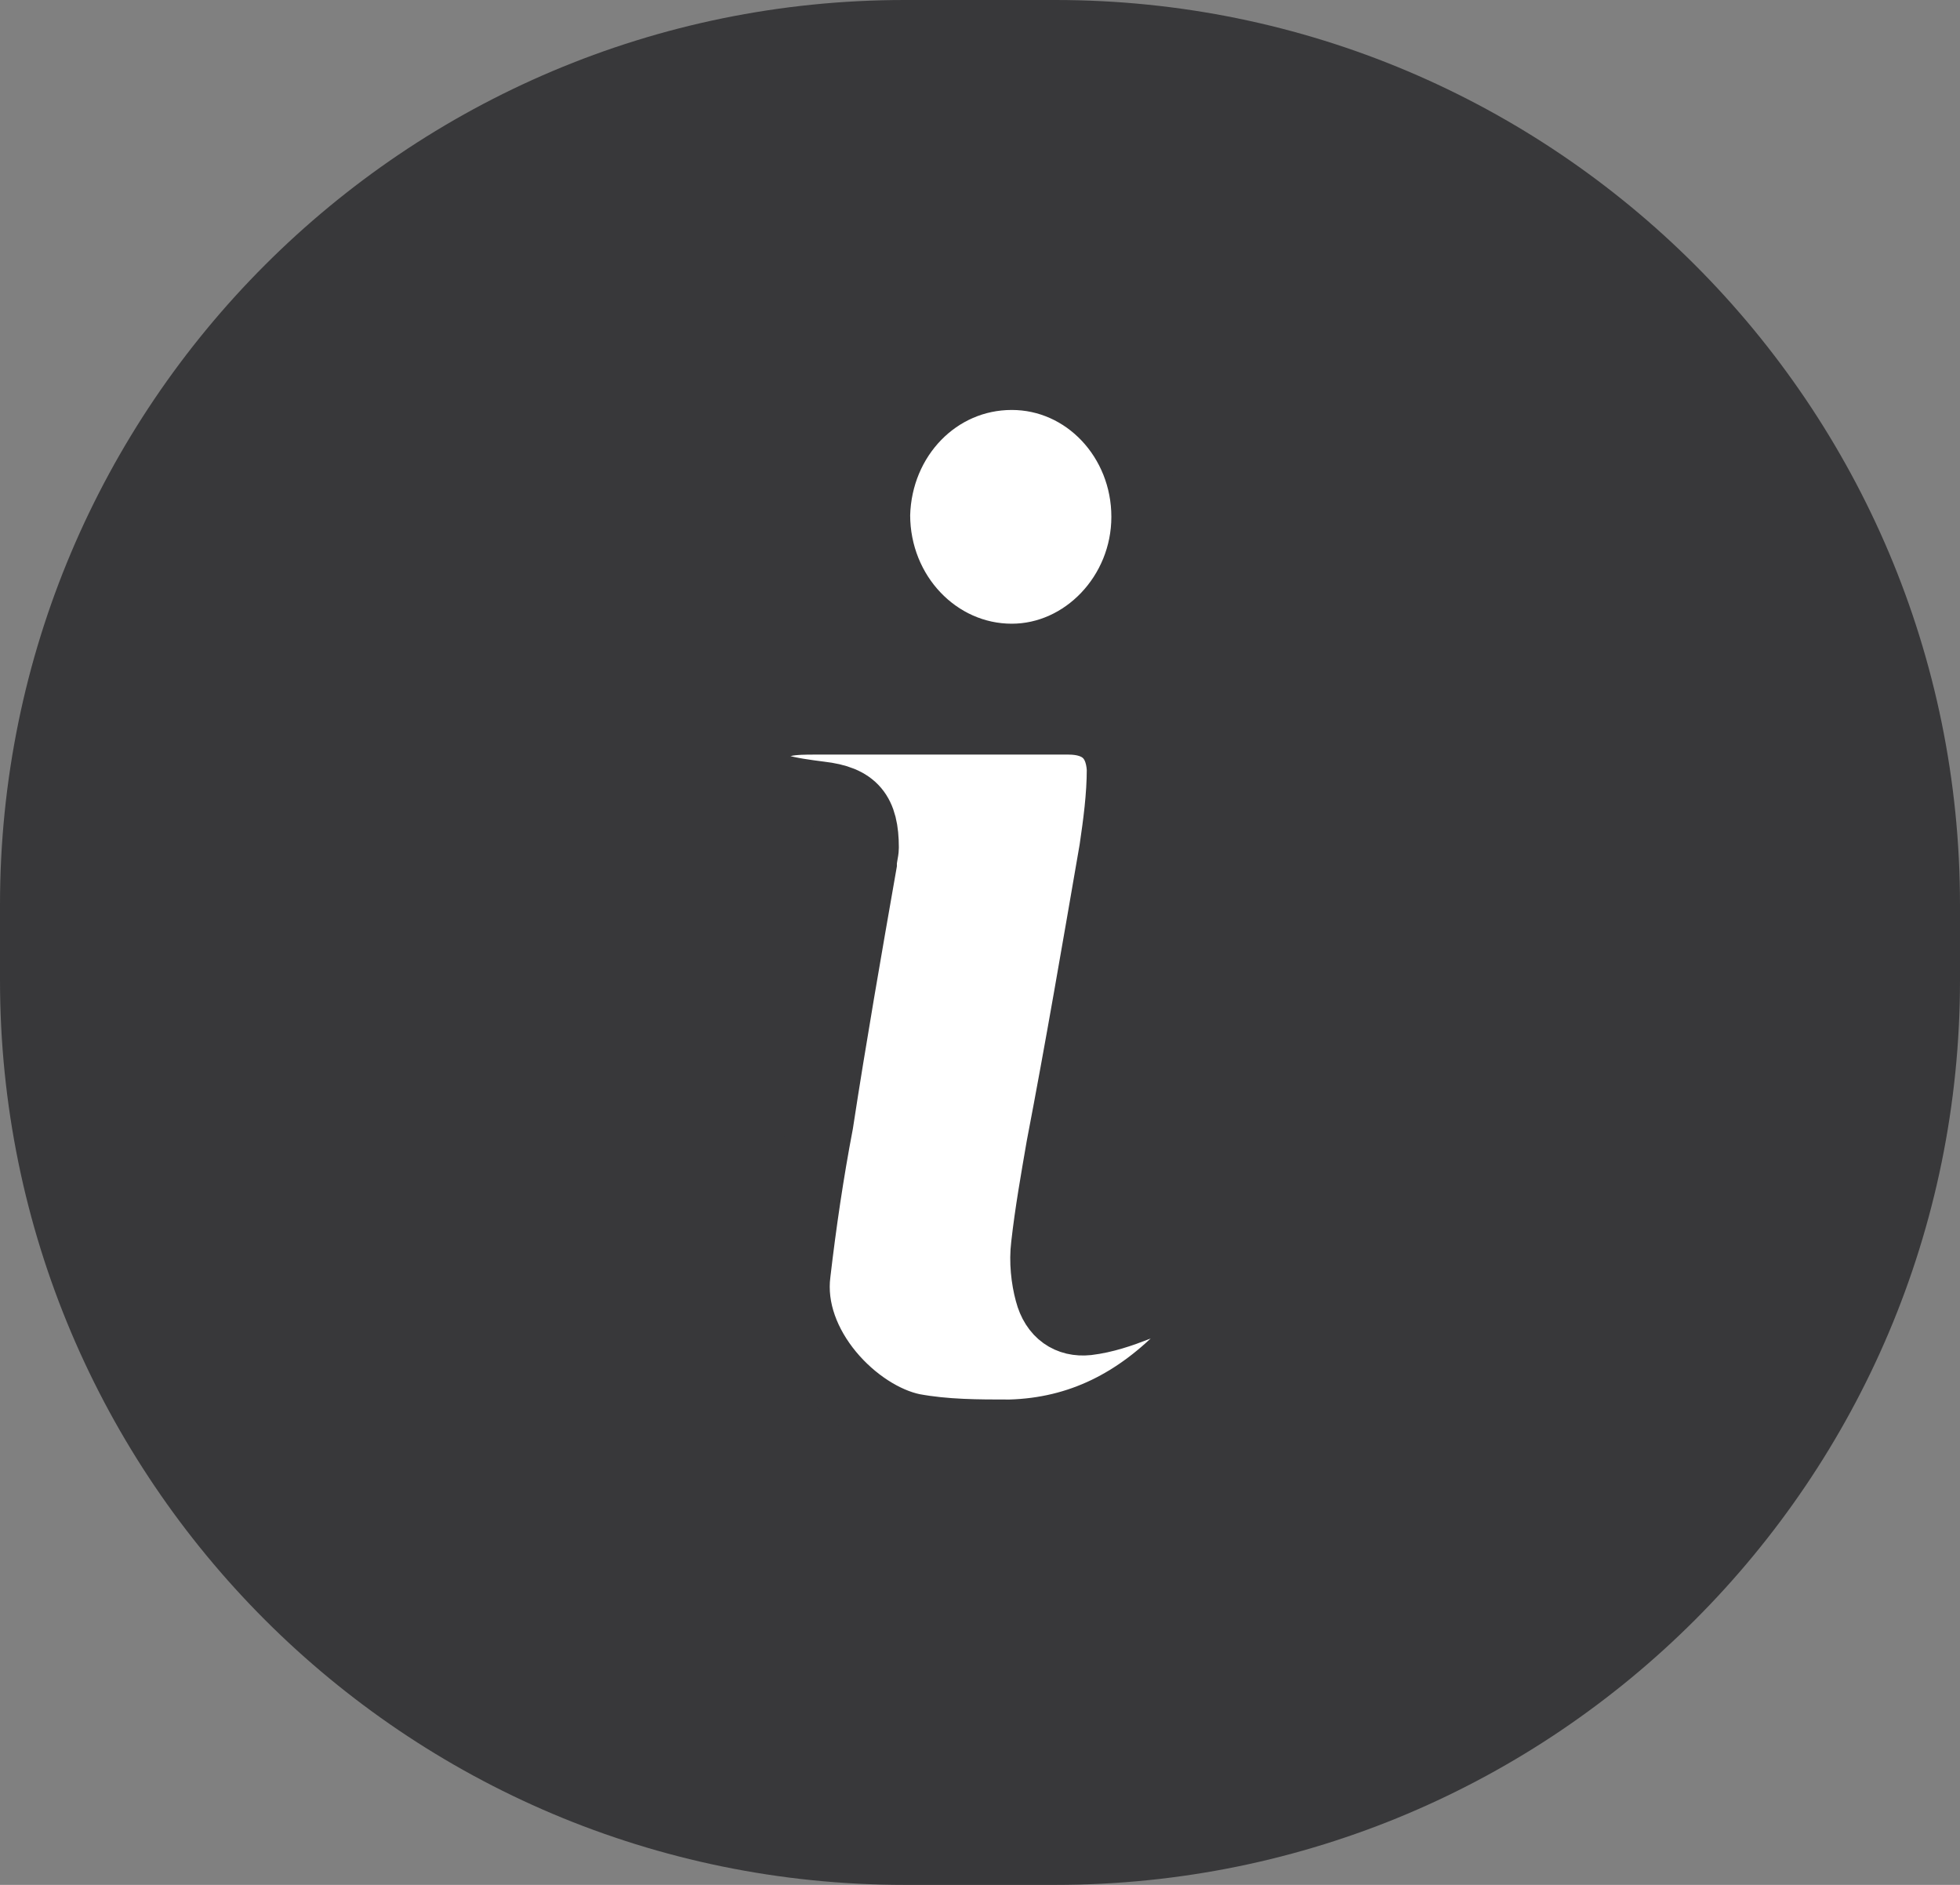 <svg width="26" height="25" viewBox="0 0 26 25" fill="none" xmlns="http://www.w3.org/2000/svg">
<rect x="0" y="0" width="26" height="25" fill="#808080" stroke="none"/>
<path d="M14 0H12C5.373 0 0 5.373 0 12V13C0 19.627 5.373 25 12 25H14C20.627 25 26 19.627 26 13V12C26 5.373 20.627 0 14 0Z" fill="#38383A"/>
<path fill-rule="evenodd" clip-rule="evenodd" d="M13.421 5C14.4 5 15.18 5.836 15.18 6.855C15.18 7.873 14.376 8.71 13.421 8.71C12.441 8.71 11.636 7.874 11.636 6.829C11.662 5.809 12.44 5 13.421 5V5ZM10.581 16.885C10.657 16.232 10.757 15.552 10.882 14.899C11.058 13.75 11.259 12.6 11.46 11.452C11.46 11.373 11.486 11.294 11.486 11.242C11.486 10.772 11.335 10.589 10.883 10.537C10.682 10.511 10.481 10.485 10.305 10.433C10.079 10.355 9.978 10.172 10.004 9.963C10.029 9.754 10.155 9.623 10.406 9.598C10.532 9.571 10.683 9.571 10.809 9.571H12.442H14.175C14.578 9.571 14.829 9.78 14.854 10.198C14.854 10.563 14.804 10.929 14.754 11.269C14.528 12.575 14.301 13.908 14.05 15.214C13.974 15.657 13.899 16.076 13.849 16.52C13.823 16.729 13.849 16.963 13.899 17.146C13.974 17.434 14.175 17.564 14.427 17.538C14.653 17.511 14.879 17.434 15.081 17.355C15.256 17.277 15.407 17.173 15.583 17.094C15.834 16.99 16.06 17.173 15.986 17.459C15.935 17.616 15.86 17.773 15.734 17.903C15.081 18.583 14.327 18.974 13.397 19C12.97 19 12.543 19 12.115 18.921C11.36 18.765 10.455 17.851 10.581 16.885L10.581 16.885Z" fill="white" stroke="#38383A" stroke-width="0.875"/>
</svg>

